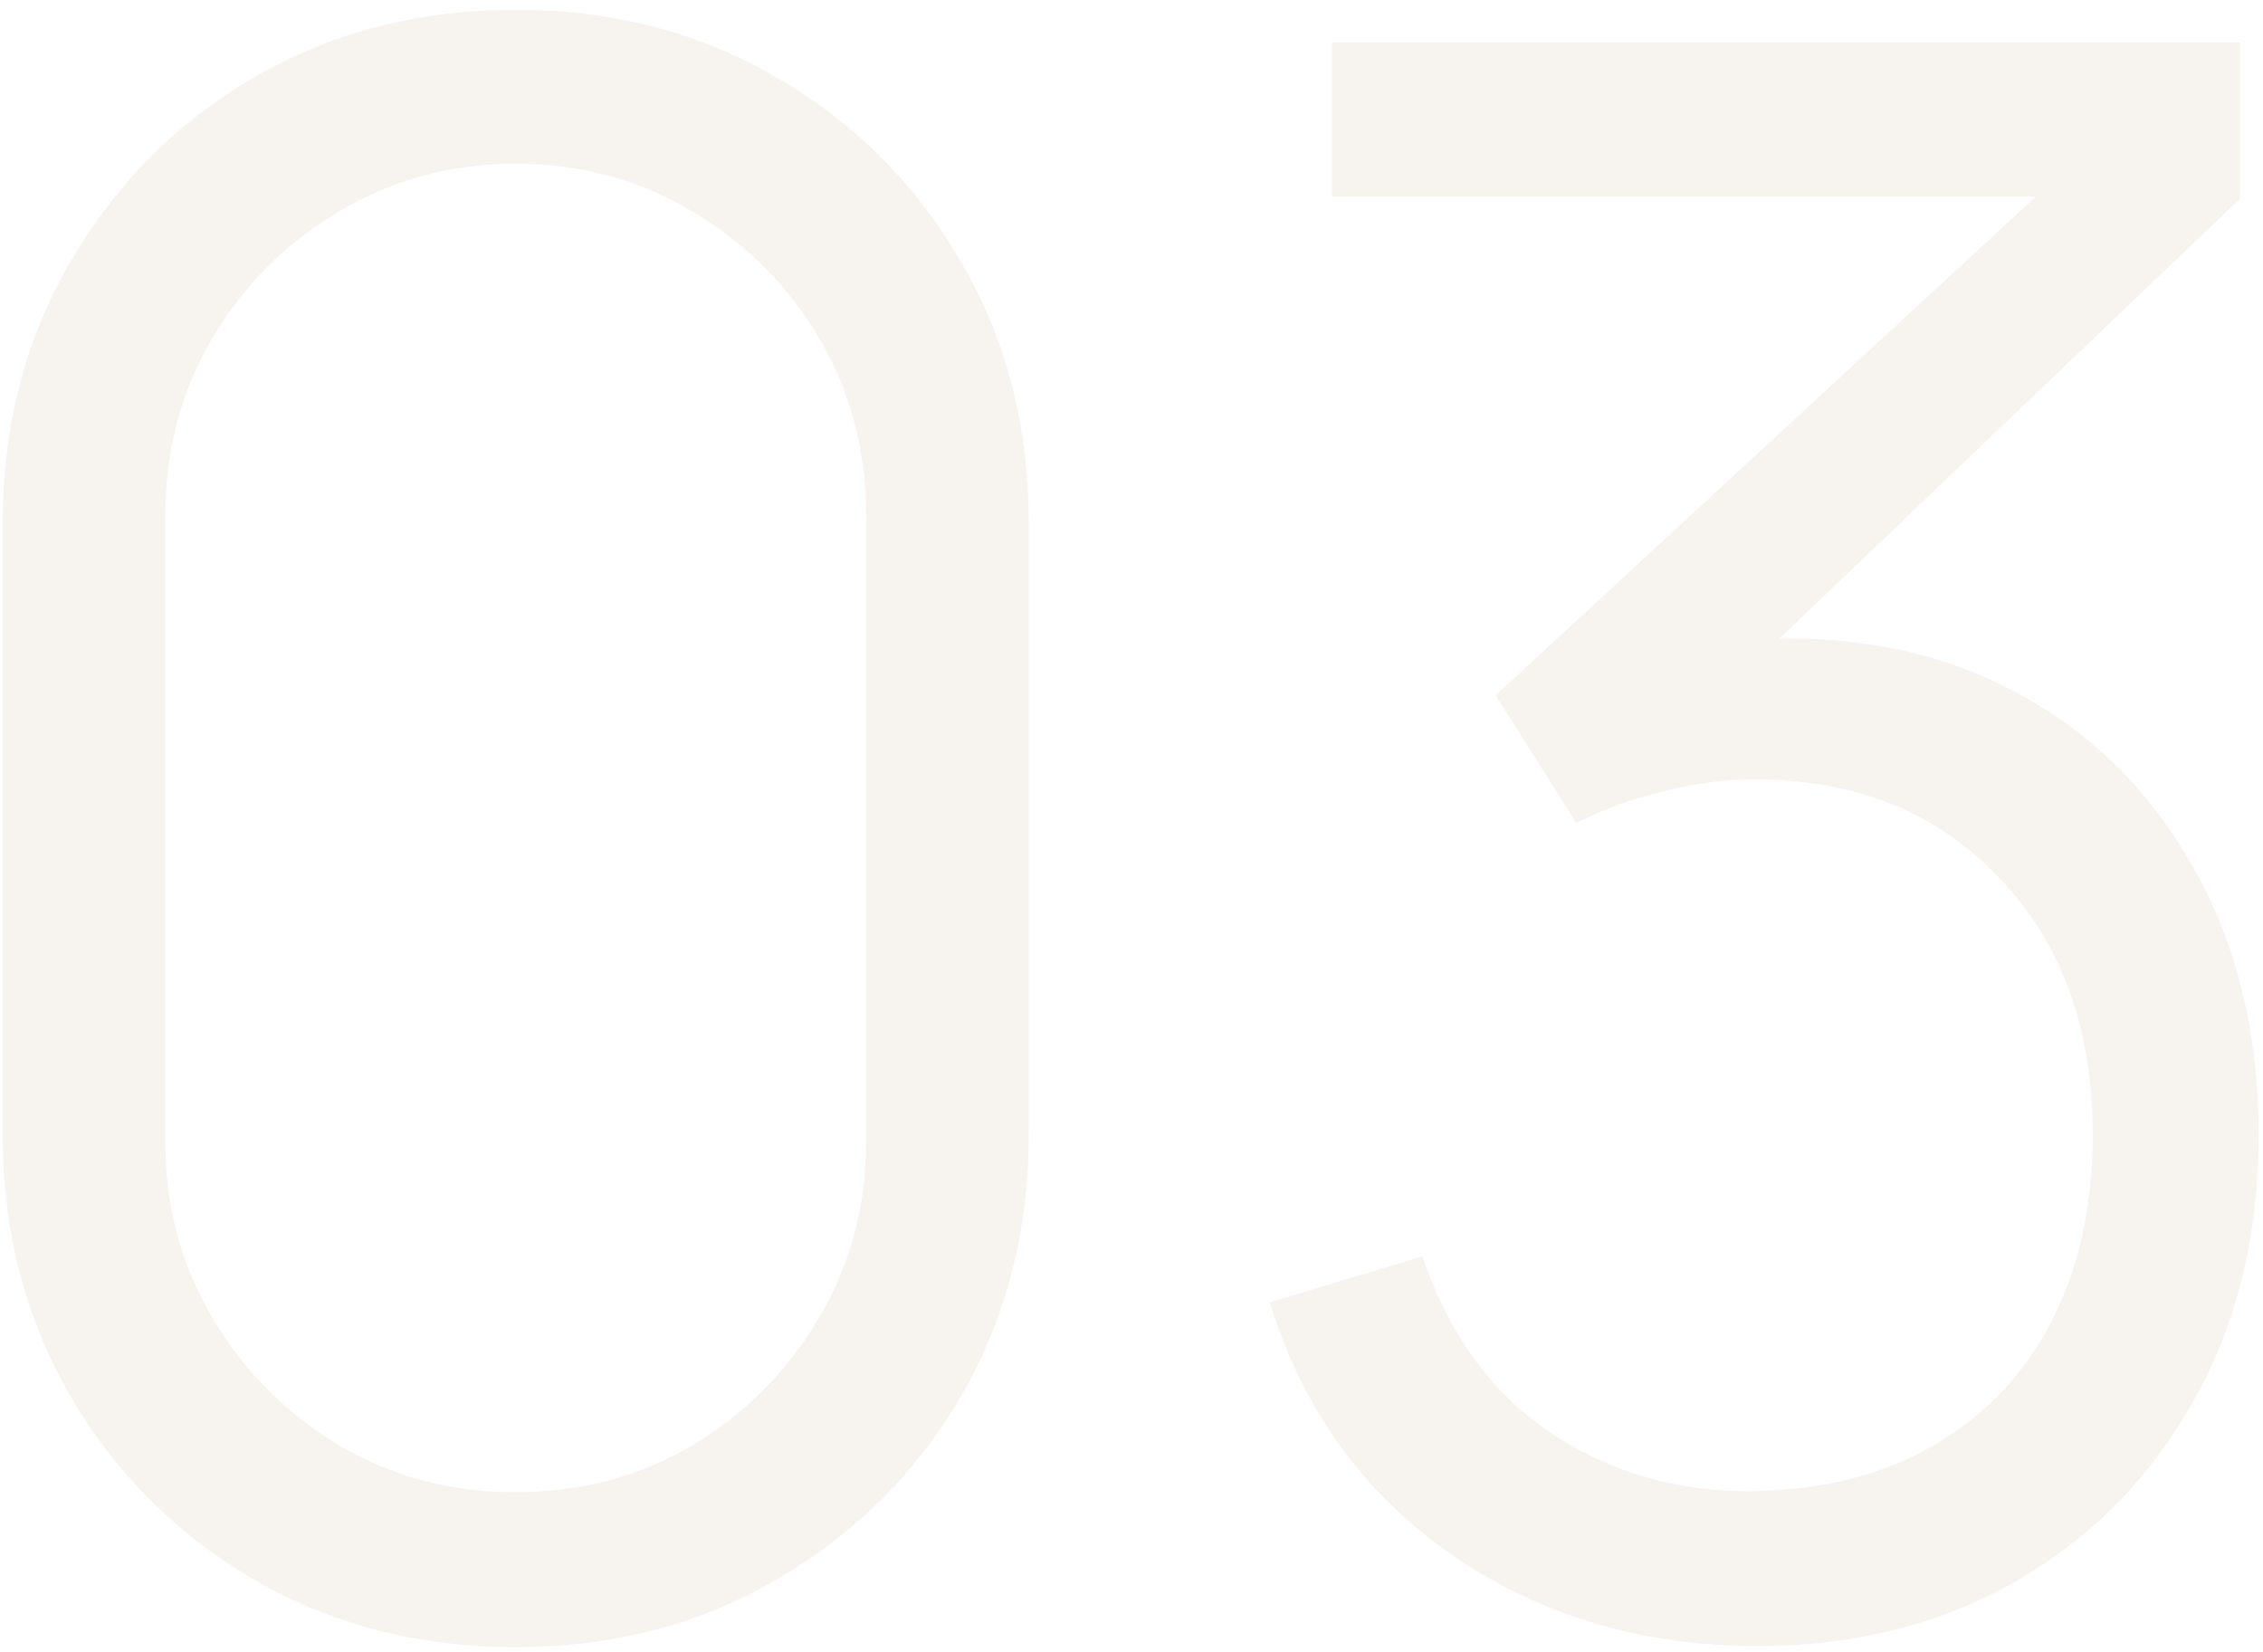 <svg width="211" height="154" viewBox="0 0 211 154" fill="none" xmlns="http://www.w3.org/2000/svg">
<path opacity="0.1" d="M48.085 153.581C39.06 153.581 30.918 151.477 23.658 147.27C16.466 143.064 10.766 137.364 6.559 130.172C2.352 122.911 0.249 114.769 0.249 105.745V48.749C0.249 39.725 2.352 31.616 6.559 24.424C10.766 17.164 16.466 11.43 23.658 7.223C30.918 3.017 39.06 0.913 48.085 0.913C57.109 0.913 65.218 3.017 72.41 7.223C79.67 11.43 85.404 17.164 89.61 24.424C93.817 31.616 95.921 39.725 95.921 48.749V105.745C95.921 114.769 93.817 122.911 89.61 130.172C85.404 137.364 79.67 143.064 72.41 147.27C65.218 151.477 57.109 153.581 48.085 153.581ZM48.085 139.128C54.124 139.128 59.62 137.669 64.573 134.752C69.526 131.766 73.462 127.797 76.379 122.844C79.297 117.89 80.756 112.428 80.756 106.457V48.036C80.756 41.998 79.297 36.502 76.379 31.548C73.462 26.595 69.526 22.66 64.573 19.742C59.62 16.757 54.124 15.264 48.085 15.264C42.046 15.264 36.55 16.757 31.597 19.742C26.643 22.66 22.708 26.595 19.79 31.548C16.873 36.502 15.414 41.998 15.414 48.036V106.457C15.414 112.428 16.873 117.89 19.79 122.844C22.708 127.797 26.643 131.766 31.597 134.752C36.55 137.669 42.046 139.128 48.085 139.128ZM163.878 153.479C156.618 153.479 149.935 152.19 143.828 149.611C137.721 147.033 132.463 143.369 128.052 138.619C123.642 133.802 120.419 128.068 118.383 121.419L132.632 117.144C135.075 124.404 139.078 129.9 144.642 133.632C150.274 137.364 156.618 139.162 163.675 139.026C170.189 138.891 175.786 137.432 180.468 134.65C185.218 131.868 188.848 128 191.359 123.047C193.869 118.094 195.124 112.36 195.124 105.847C195.124 95.872 192.207 87.866 186.371 81.827C180.604 75.72 172.971 72.667 163.471 72.667C160.825 72.667 158.043 73.04 155.125 73.786C152.208 74.465 149.494 75.449 146.983 76.738L139.452 64.83L196.447 12.21L198.89 18.317H124.185V3.966H208.864V18.521L159.197 65.95L158.993 60.046C169.171 58.757 178.127 59.911 185.863 63.507C193.598 67.103 199.637 72.599 203.979 79.995C208.389 87.323 210.595 95.94 210.595 105.847C210.595 115.21 208.559 123.488 204.488 130.681C200.485 137.805 194.955 143.403 187.898 147.474C180.841 151.477 172.835 153.479 163.878 153.479Z" fill="#AA915E"/>
</svg>

